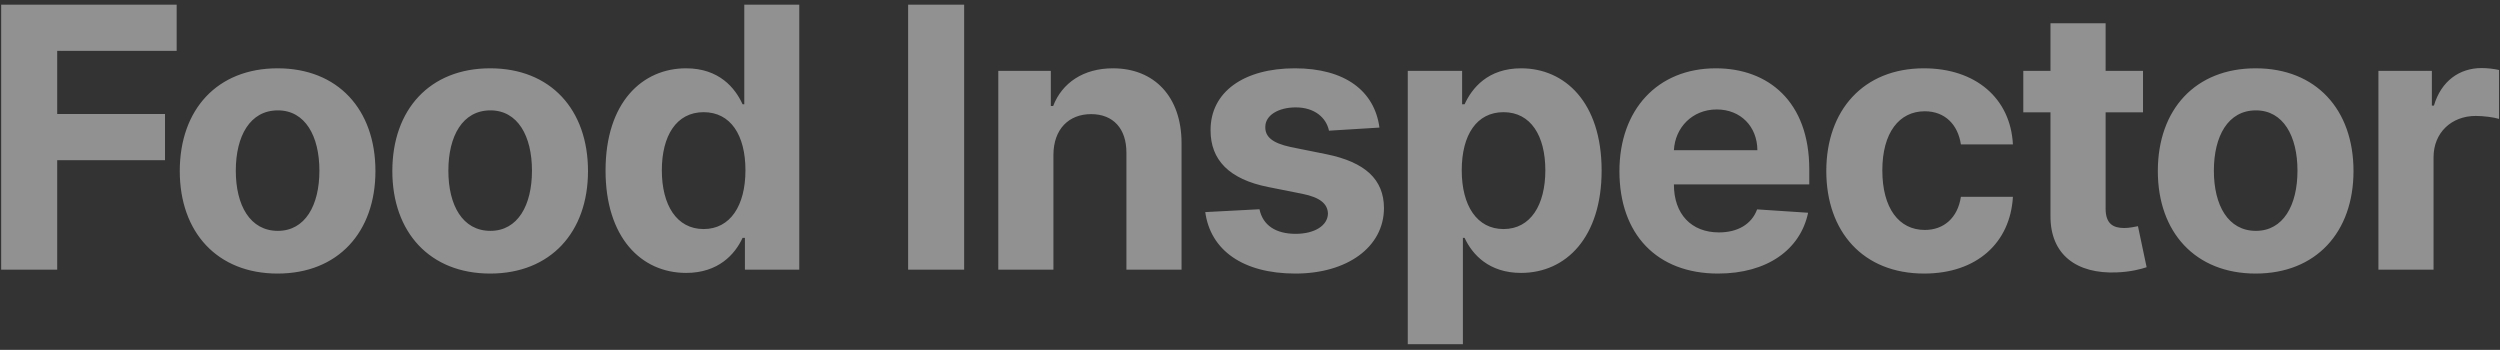 <svg width="343" height="48" viewBox="0 0 343 48" fill="none" xmlns="http://www.w3.org/2000/svg">
<rect x="0" y="0" width="343" height="48" fill="#333333" stroke="none"/>
<path d="M0.161 37H7.849V21.979H22.639V15.64H7.849V6.975H24.237V0.636H0.161V37ZM38.087 37.533C46.361 37.533 51.51 31.869 51.51 23.47C51.51 15.018 46.361 9.372 38.087 9.372C29.813 9.372 24.664 15.018 24.664 23.47C24.664 31.869 29.813 37.533 38.087 37.533ZM38.123 31.673C34.305 31.673 32.352 28.175 32.352 23.417C32.352 18.658 34.305 15.143 38.123 15.143C41.869 15.143 43.822 18.658 43.822 23.417C43.822 28.175 41.869 31.673 38.123 31.673ZM67.251 37.533C75.525 37.533 80.674 31.869 80.674 23.47C80.674 15.018 75.525 9.372 67.251 9.372C58.977 9.372 53.828 15.018 53.828 23.47C53.828 31.869 58.977 37.533 67.251 37.533ZM67.287 31.673C63.469 31.673 61.516 28.175 61.516 23.417C61.516 18.658 63.469 15.143 67.287 15.143C71.033 15.143 72.986 18.658 72.986 23.417C72.986 28.175 71.033 31.673 67.287 31.673ZM94.142 37.444C98.546 37.444 100.836 34.905 101.884 32.632H102.203V37H109.661V0.636H102.115V14.308H101.884C100.872 12.089 98.688 9.372 94.125 9.372C88.141 9.372 83.081 14.024 83.081 23.399C83.081 32.526 87.928 37.444 94.142 37.444ZM96.539 31.425C92.829 31.425 90.804 28.122 90.804 23.364C90.804 18.641 92.793 15.391 96.539 15.391C100.215 15.391 102.275 18.499 102.275 23.364C102.275 28.229 100.179 31.425 96.539 31.425ZM132.282 0.636H124.594V37H132.282V0.636ZM144.53 21.233C144.547 17.717 146.643 15.658 149.697 15.658C152.733 15.658 154.562 17.646 154.544 20.984V37H162.108V19.635C162.108 13.278 158.379 9.372 152.697 9.372C148.649 9.372 145.719 11.361 144.494 14.539H144.175V9.727H136.966V37H144.53V21.233ZM189.261 17.504C188.586 12.479 184.538 9.372 177.649 9.372C170.671 9.372 166.072 12.604 166.09 17.859C166.072 21.943 168.647 24.589 173.973 25.654L178.696 26.595C181.076 27.075 182.159 27.945 182.194 29.312C182.159 30.928 180.401 32.082 177.755 32.082C175.056 32.082 173.263 30.928 172.801 28.708L165.362 29.099C166.072 34.319 170.511 37.533 177.738 37.533C184.804 37.533 189.865 33.928 189.882 28.548C189.865 24.607 187.29 22.245 181.999 21.162L177.063 20.168C174.524 19.617 173.583 18.747 173.6 17.433C173.583 15.8 175.429 14.734 177.773 14.734C180.401 14.734 181.963 16.173 182.336 17.93L189.261 17.504ZM193.145 47.227H200.709V32.632H200.94C201.988 34.905 204.278 37.444 208.682 37.444C214.896 37.444 219.743 32.526 219.743 23.399C219.743 14.024 214.683 9.372 208.699 9.372C204.136 9.372 201.952 12.089 200.94 14.308H200.603V9.727H193.145V47.227ZM200.55 23.364C200.55 18.499 202.609 15.391 206.285 15.391C210.031 15.391 212.02 18.641 212.02 23.364C212.02 28.122 209.996 31.425 206.285 31.425C202.645 31.425 200.55 28.229 200.55 23.364ZM235.715 37.533C242.462 37.533 247.008 34.248 248.073 29.188L241.077 28.726C240.314 30.803 238.361 31.886 235.839 31.886C232.057 31.886 229.66 29.383 229.66 25.317V25.299H248.233V23.222C248.233 13.953 242.622 9.372 235.413 9.372C227.388 9.372 222.185 15.072 222.185 23.488C222.185 32.135 227.317 37.533 235.715 37.533ZM229.66 20.611C229.82 17.504 232.182 15.018 235.537 15.018C238.822 15.018 241.095 17.362 241.113 20.611H229.66ZM263.991 37.533C271.253 37.533 275.817 33.271 276.172 27.004H269.034C268.59 29.916 266.672 31.549 264.08 31.549C260.547 31.549 258.256 28.584 258.256 23.364C258.256 18.215 260.564 15.267 264.08 15.267C266.85 15.267 268.626 17.096 269.034 19.812H276.172C275.852 13.509 271.076 9.372 263.956 9.372C255.682 9.372 250.568 15.107 250.568 23.47C250.568 31.762 255.593 37.533 263.991 37.533ZM294.021 9.727H288.89V3.193H281.326V9.727H277.597V15.409H281.326V29.614C281.29 34.958 284.93 37.604 290.417 37.373C292.37 37.302 293.755 36.911 294.518 36.663L293.328 31.034C292.956 31.105 292.157 31.283 291.446 31.283C289.937 31.283 288.89 30.715 288.89 28.619V15.409H294.021V9.727ZM309.478 37.533C317.752 37.533 322.901 31.869 322.901 23.47C322.901 15.018 317.752 9.372 309.478 9.372C301.203 9.372 296.054 15.018 296.054 23.47C296.054 31.869 301.203 37.533 309.478 37.533ZM309.513 31.673C305.696 31.673 303.743 28.175 303.743 23.417C303.743 18.658 305.696 15.143 309.513 15.143C313.26 15.143 315.213 18.658 315.213 23.417C315.213 28.175 313.26 31.673 309.513 31.673ZM326.319 37H333.883V21.57C333.883 18.215 336.333 15.906 339.672 15.906C340.719 15.906 342.157 16.084 342.868 16.315V9.603C342.193 9.443 341.252 9.337 340.488 9.337C337.434 9.337 334.931 11.112 333.936 14.486H333.652V9.727H326.319V37Z" fill="white" fill-opacity="0.46"/>
</svg>
